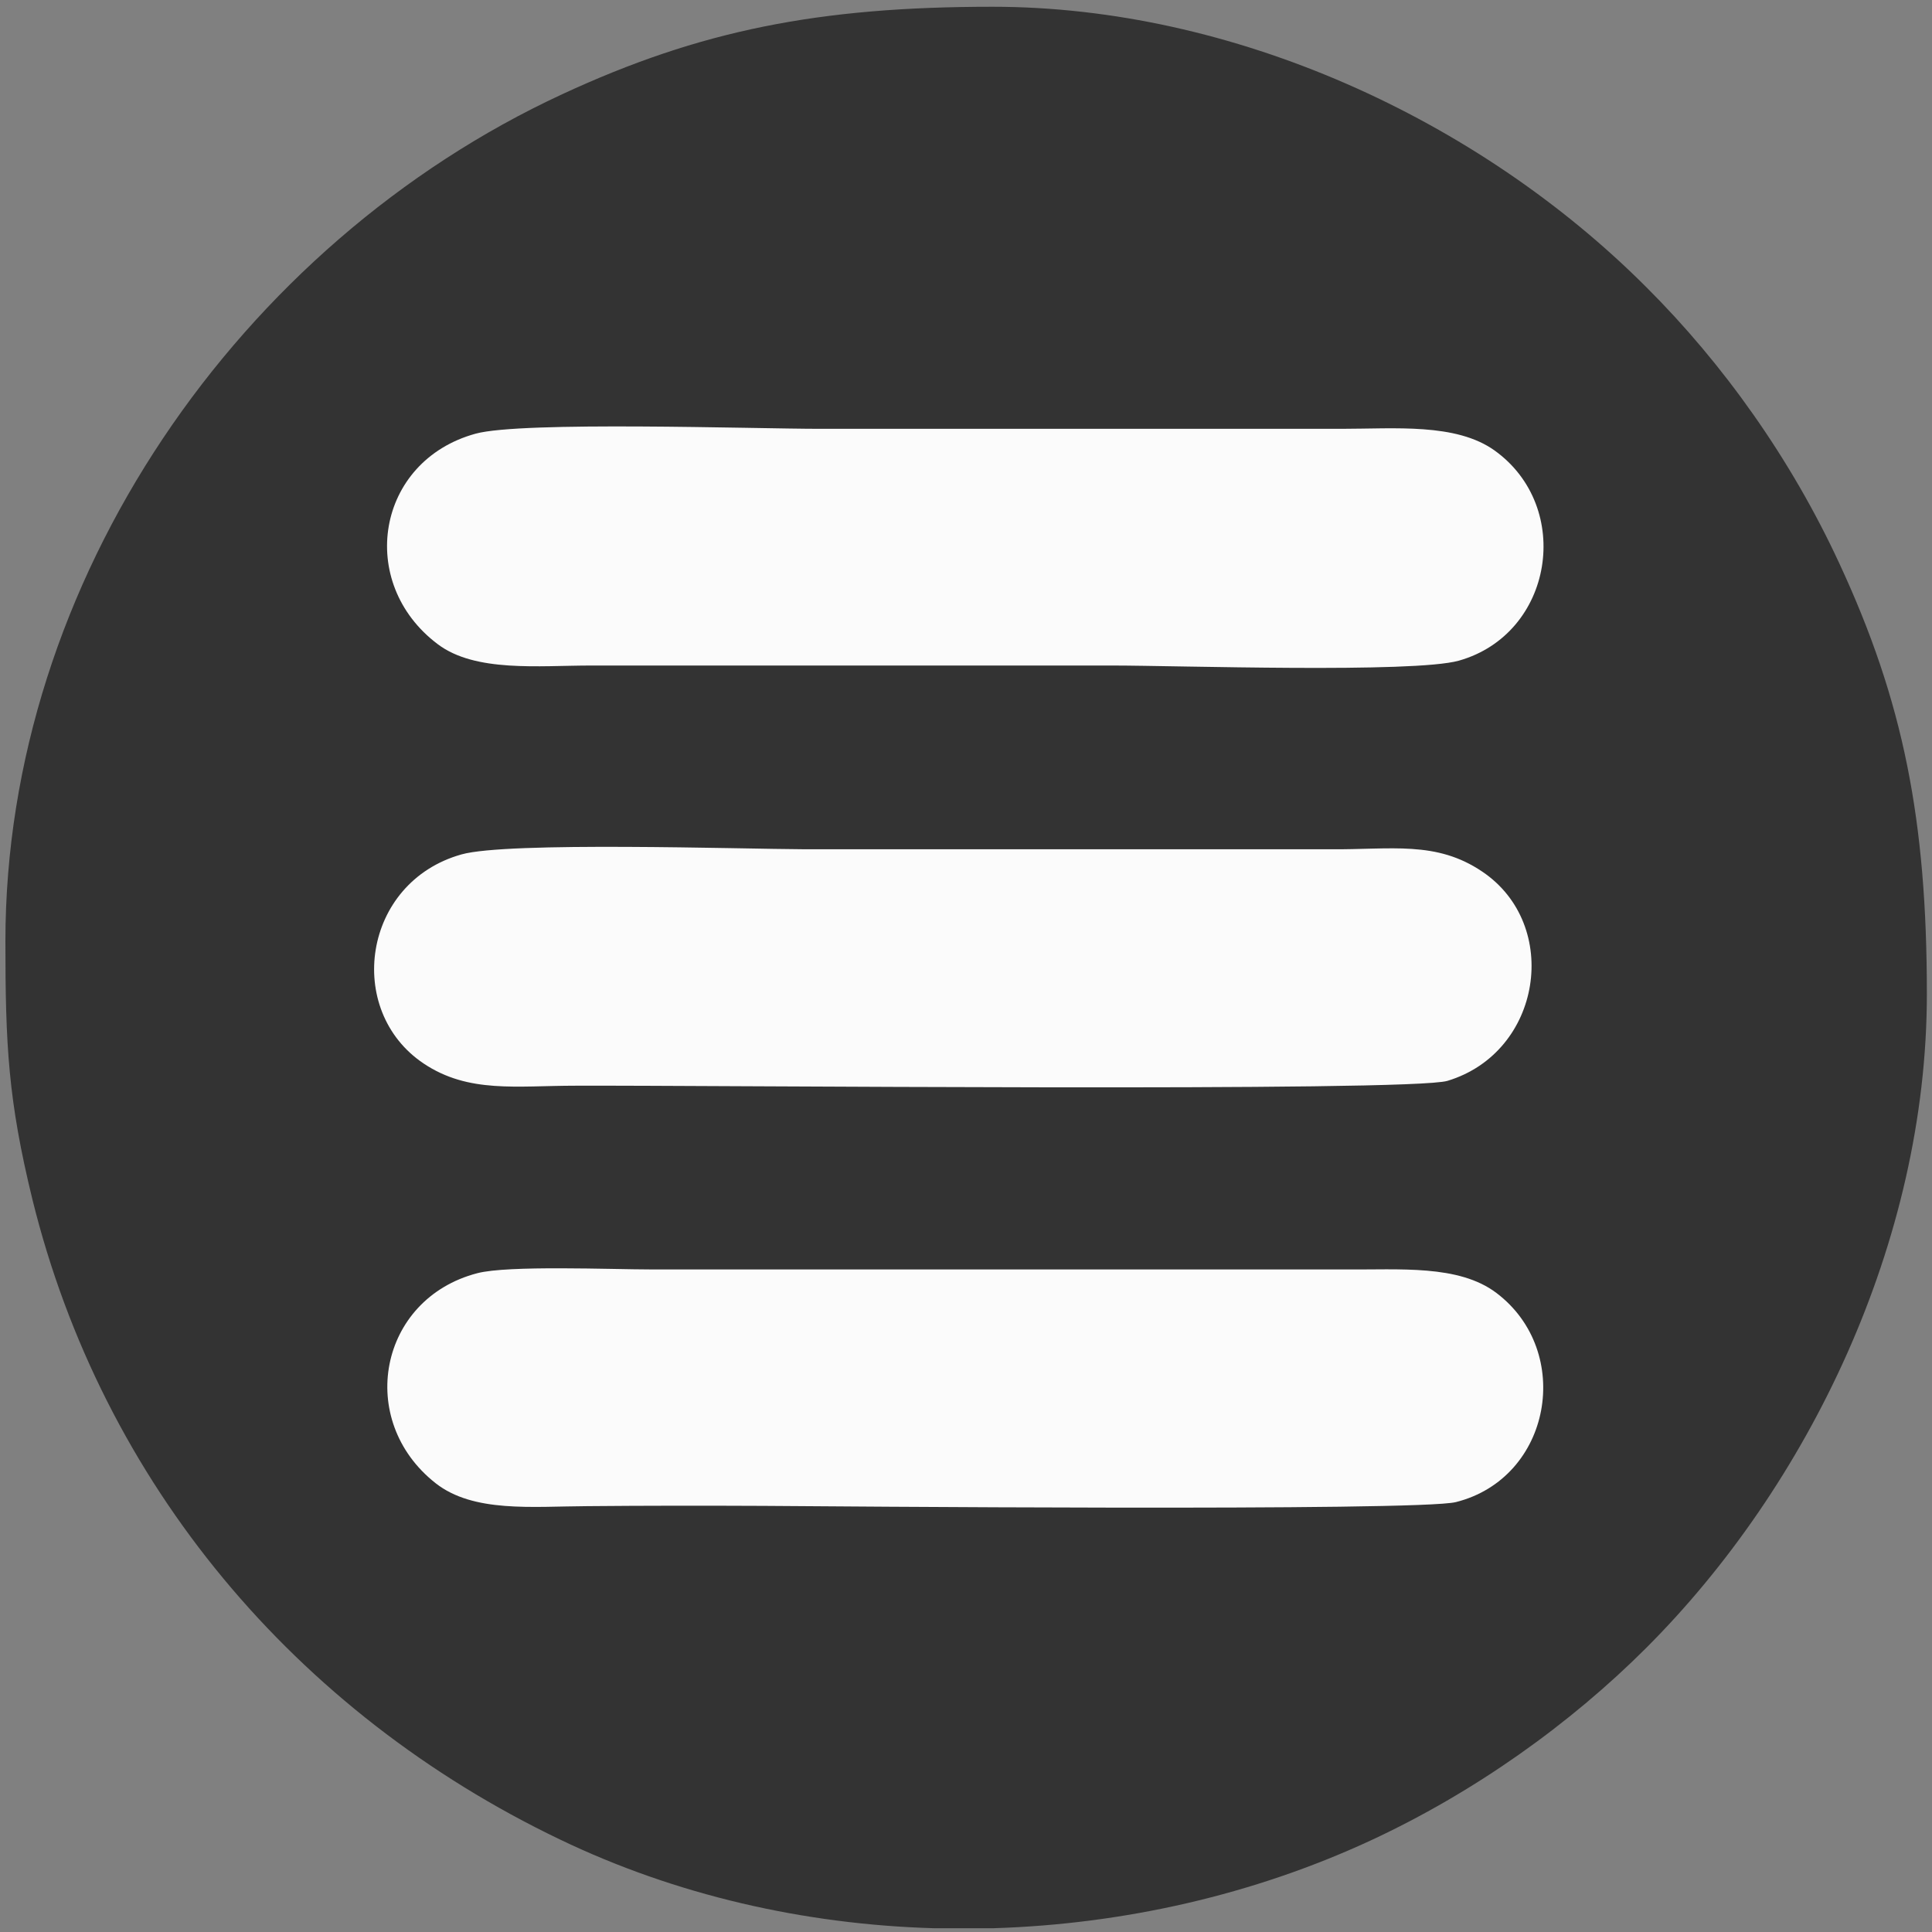 <?xml version="1.0" encoding="UTF-8"?>
<!DOCTYPE svg PUBLIC "-//W3C//DTD SVG 1.1//EN" "http://www.w3.org/Graphics/SVG/1.1/DTD/svg11.dtd">
<!-- Creator: CorelDRAW X8 -->
<svg xmlns="http://www.w3.org/2000/svg" xml:space="preserve" width="7.15in" height="7.15in" version="1.1" style="shape-rendering:geometricPrecision; text-rendering:geometricPrecision; image-rendering:optimizeQuality; fill-rule:evenodd; clip-rule:evenodd"
viewBox="0 0 7150 7150"
 xmlns:xlink="http://www.w3.org/1999/xlink">
 <rect x="0" y="0" width="7150" height="7150" fill="#808080" stroke="none"/>
 <defs>
  <style type="text/css">
   <![CDATA[
    .fil0 {fill:#333333}
    .fil1 {fill:#FBFBFB}
   ]]>
  </style>
 </defs>
 <g id="Layer_x0020_1">
  <g id="_2596889935840">
   <path class="fil0" d="M20 3483c0,384 10,588 100,956 259,1050 973,1899 1951,2368 428,206 904,315 1384,329l222 0c483,-15 962,-124 1394,-324 386,-179 740,-432 1022,-714 598,-598 1038,-1501 1038,-2420 0,-643 -87,-1083 -324,-1593 -179,-387 -430,-739 -714,-1022 -624,-625 -1532,-1038 -2420,-1038 -642,0 -1082,87 -1593,324 -1193,553 -2060,1800 -2060,3134z"/>
   <path class="fil1" d="M1708 3162c-367,103 -433,578 -140,774 166,111 343,82 563,82 467,-2 3088,24 3226,-18 350,-106 421,-577 129,-774 -171,-116 -337,-81 -563,-83l-1944 0c-241,-1 -1101,-29 -1271,19z"/>
   <path class="fil1" d="M1760 1605c-368,101 -442,552 -140,779 139,105 374,79 567,79l1931 0c237,0 1114,29 1281,-18 350,-99 425,-568 132,-778 -143,-102 -369,-80 -566,-80l-1931 0c-243,0 -1104,-29 -1274,18z"/>
   <path class="fil1" d="M1766 4712c-364,95 -450,544 -154,777 140,110 357,86 561,85 217,-2 436,-2 653,-1 198,1 2424,21 2562,-14 354,-89 437,-557 150,-774 -140,-106 -360,-85 -559,-87l-2570 0c-144,0 -530,-16 -643,14z"/>
  </g>
 </g>
</svg>
